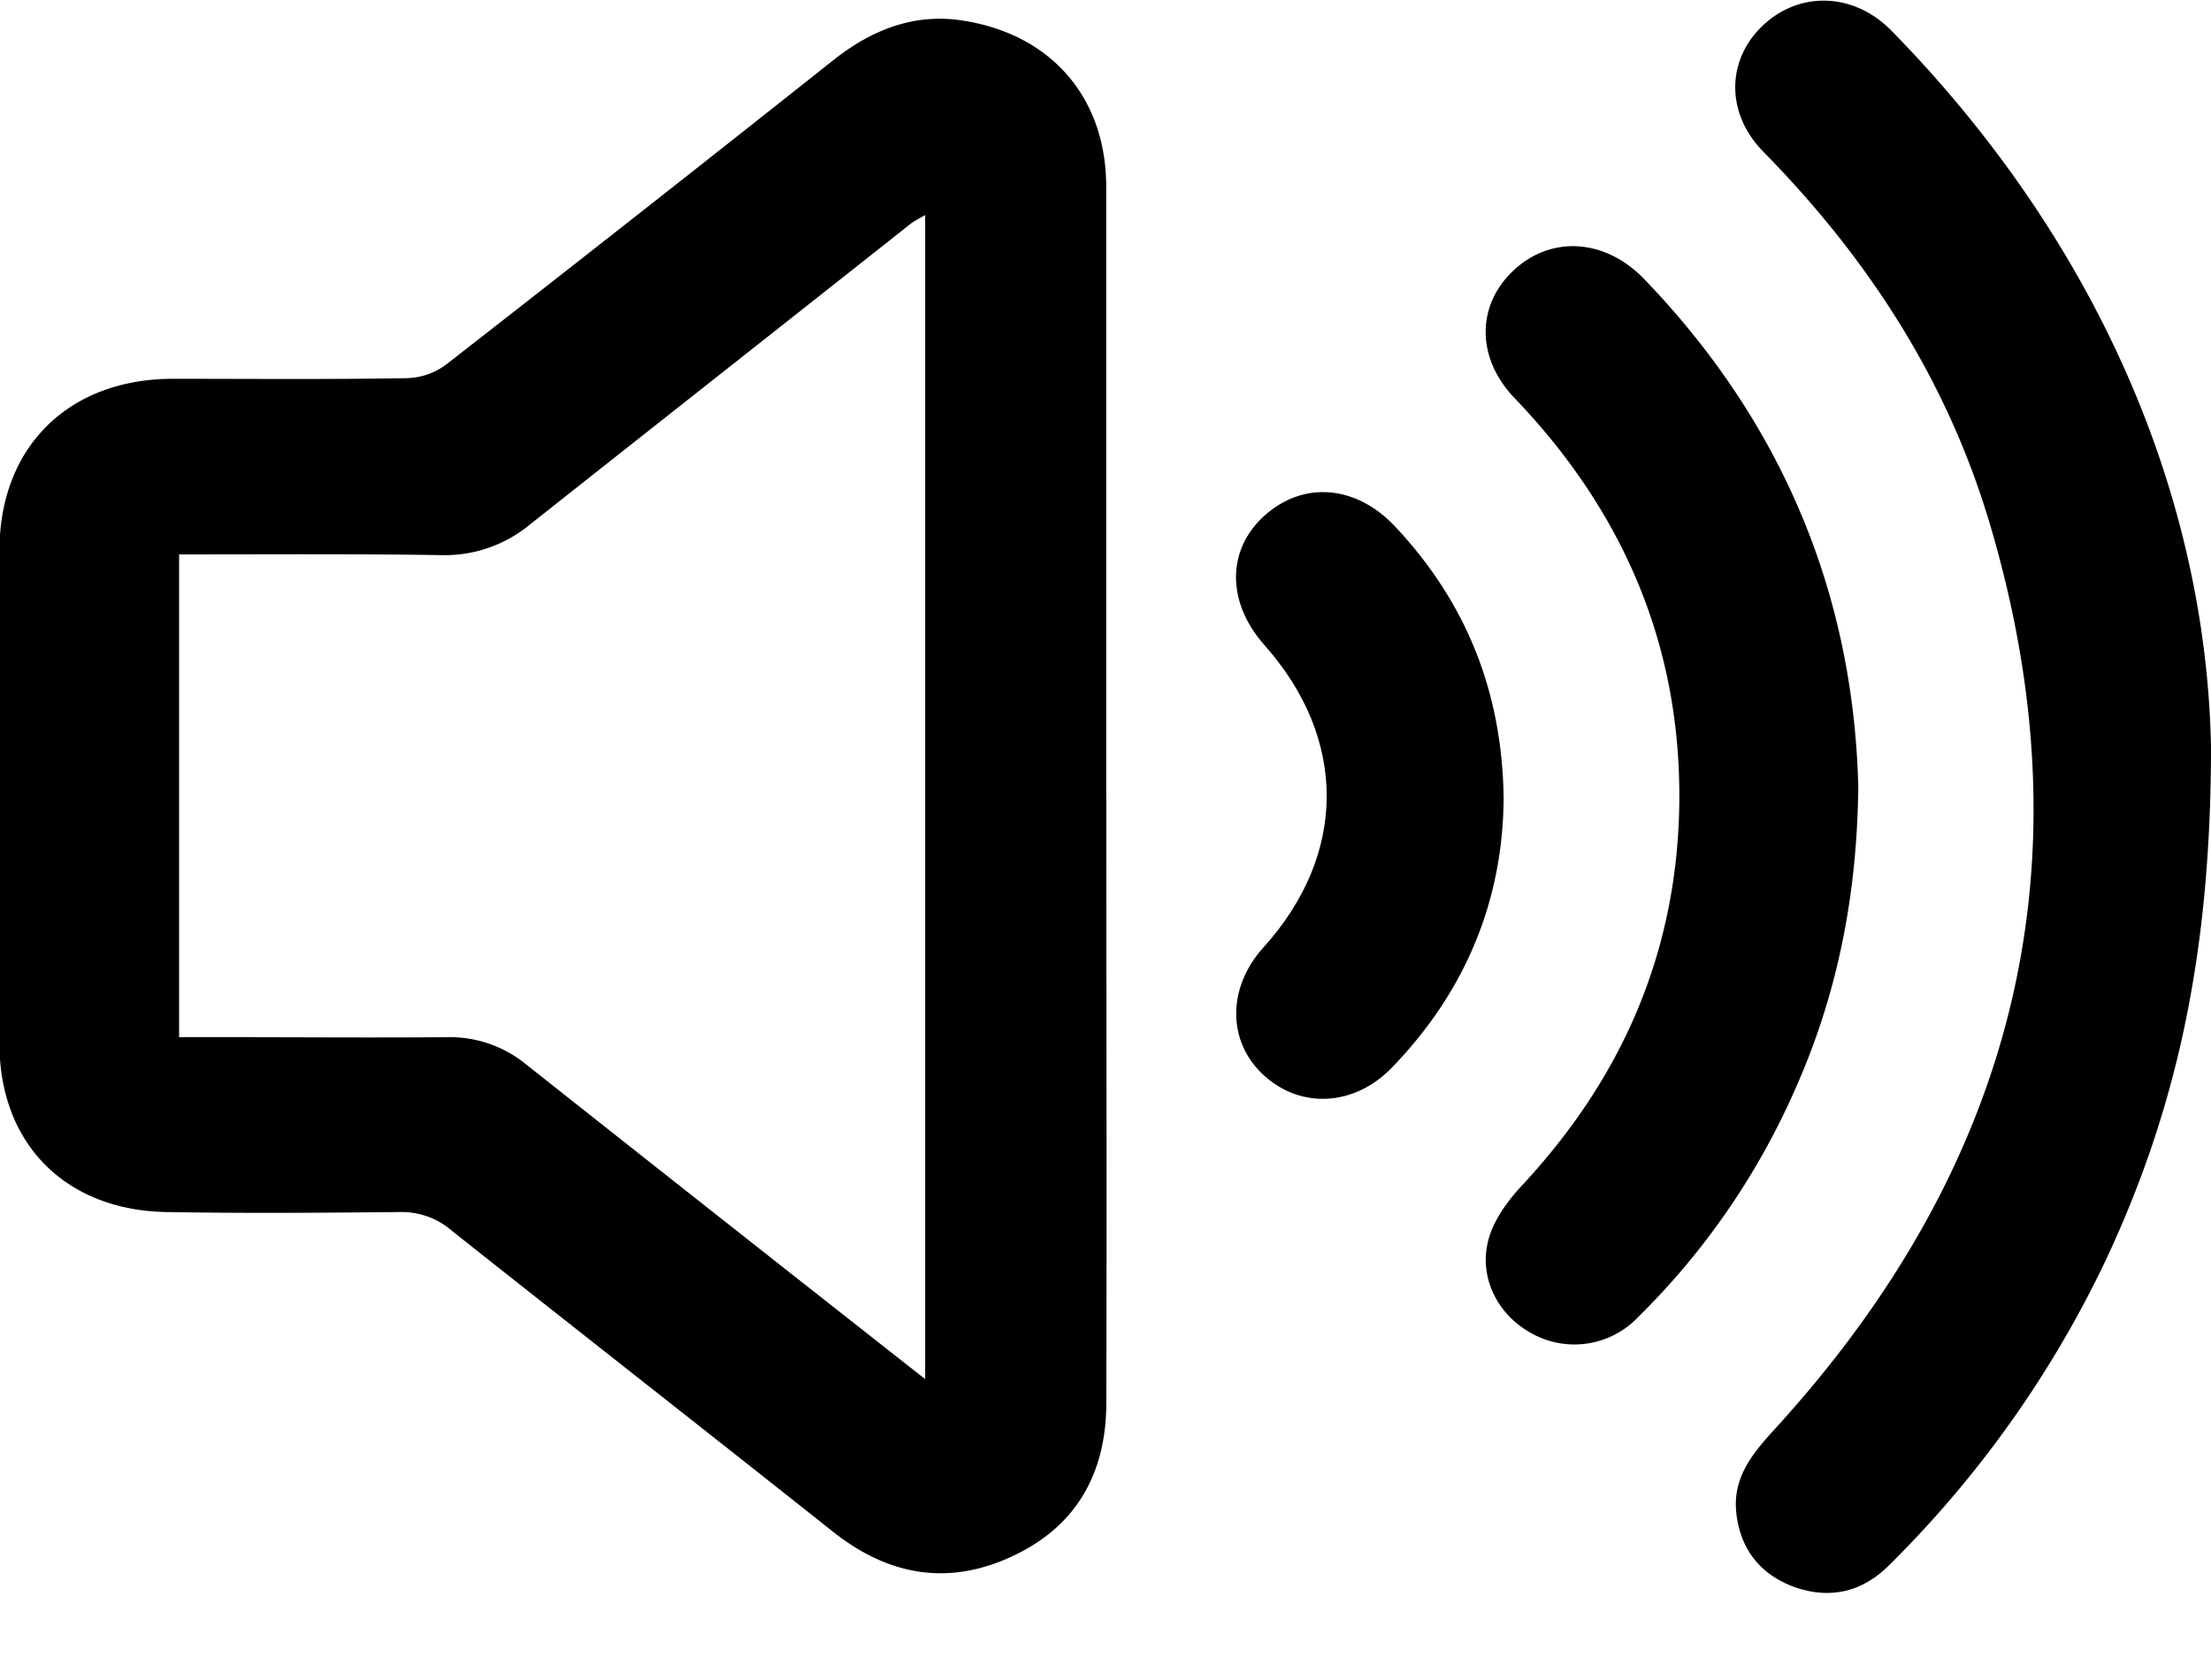 <svg xmlns="http://www.w3.org/2000/svg" width="25" height="19" fill="currentColor" viewBox="0 0 25 19">
  <path d="M12.508 9V2.112c0-1.011-.627-1.733-1.64-1.882-.542-.08-1.018.112-1.441.447a632.666 632.666 0 0 1-4.38 3.444.775.775 0 0 1-.454.156c-.876.015-1.752.007-2.636.007-1.185 0-1.963.774-1.963 1.942v5.578c0 1.13.747 1.89 1.903 1.904.869.015 1.737.008 2.606 0a.869.869 0 0 1 .612.216c1.435 1.138 2.87 2.261 4.305 3.4.627.497 1.306.616 2.031.274.733-.342 1.058-.952 1.058-1.733.007-2.29 0-4.574 0-6.865ZM2.024 6.27c.997 0 1.98-.007 2.961.008a1.51 1.51 0 0 0 1.012-.35c1.428-1.13 2.855-2.254 4.283-3.384.053-.045.12-.075.181-.112v13.165a1597.198 1597.198 0 0 1-4.517-3.563 1.357 1.357 0 0 0-.883-.304c-.846.007-1.7 0-2.546 0h-.49V6.27ZM25 8.45c-.053-2.79-1.246-5.683-3.61-8.1-.423-.432-1.027-.454-1.443-.075-.423.387-.445.997-.007 1.443 1.17 1.19 2.054 2.551 2.538 4.136 1.178 3.89.324 7.326-2.425 10.324-.242.267-.453.528-.423.907.038.417.257.714.657.863.4.141.763.06 1.065-.238a12.247 12.247 0 0 0 2.455-3.451C24.592 12.585 25 10.837 25 8.449Z"/>
  <path d="M21.012 8.903c-.053-2.164-.846-4.113-2.424-5.75-.446-.46-1.058-.49-1.48-.089-.416.395-.416.99.022 1.443 1.231 1.287 1.88 2.804 1.858 4.582-.023 1.674-.642 3.102-1.79 4.33-.15.163-.302.371-.362.58-.129.438.098.877.49 1.085a.993.993 0 0 0 1.194-.186 8.302 8.302 0 0 0 1.782-2.588c.469-1.056.695-2.165.71-3.407Z"/>
  <path d="M17.002 9.03c-.015-1.205-.423-2.217-1.224-3.072-.445-.476-1.042-.52-1.48-.127-.43.387-.43.982 0 1.466.944 1.063.936 2.372-.015 3.421-.408.454-.408 1.064.007 1.443.423.387 1.035.35 1.458-.097.83-.862 1.246-1.889 1.254-3.034Z"/>
</svg>

